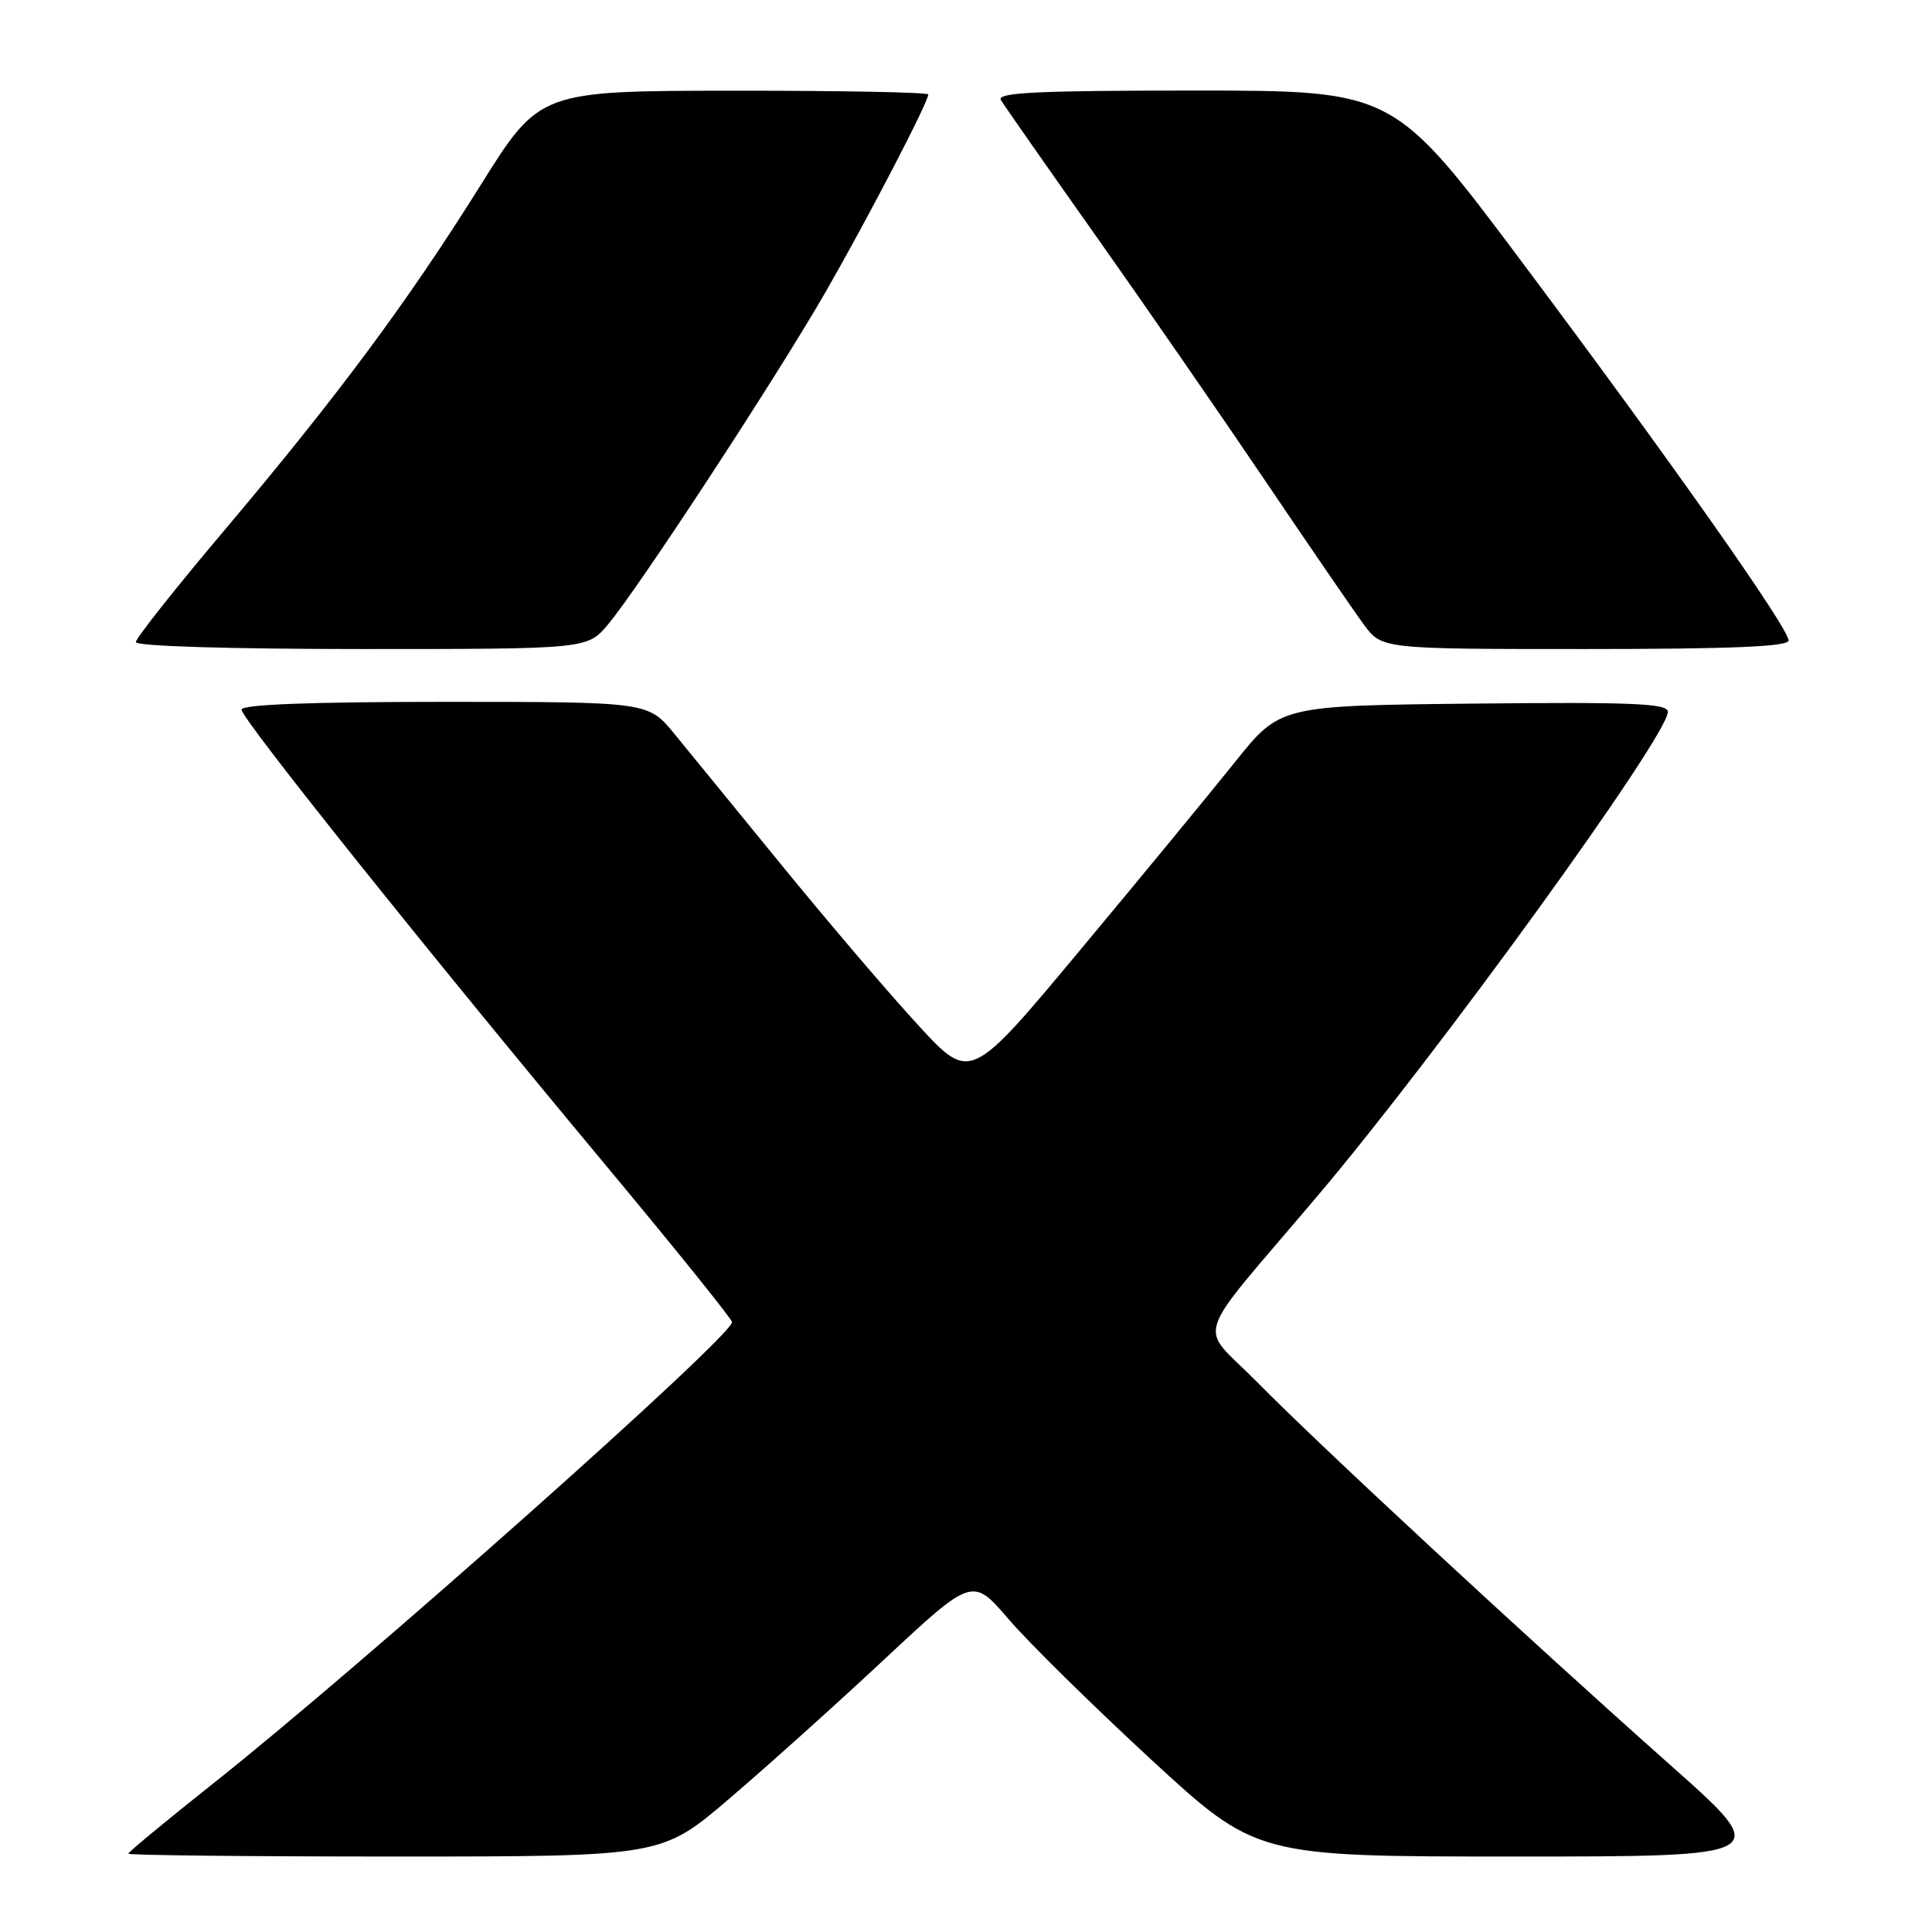 <?xml version="1.0" encoding="UTF-8" standalone="no"?>
<!DOCTYPE svg PUBLIC "-//W3C//DTD SVG 1.1//EN" "http://www.w3.org/Graphics/SVG/1.1/DTD/svg11.dtd" >
<svg xmlns="http://www.w3.org/2000/svg" xmlns:xlink="http://www.w3.org/1999/xlink" version="1.1" viewBox="0 0 256 256">
 <g >
 <path fill="currentColor"
d=" M 96.57 238.39 C 101.48 234.20 110.76 225.87 117.18 219.87 C 128.86 208.97 128.86 208.97 133.68 214.59 C 136.33 217.68 144.80 226.01 152.49 233.11 C 166.48 246.00 166.48 246.00 200.73 246.00 C 234.99 246.00 234.99 246.00 221.24 233.80 C 202.29 216.97 174.90 191.59 166.58 183.14 C 158.73 175.16 157.67 178.45 174.55 158.50 C 190.57 139.57 221.00 97.53 221.00 94.32 C 221.00 93.21 216.39 93.01 195.31 93.23 C 169.61 93.50 169.61 93.50 163.62 101.00 C 160.32 105.12 151.09 116.34 143.10 125.92 C 128.58 143.34 128.58 143.34 121.74 135.92 C 117.97 131.84 109.93 122.42 103.87 115.00 C 97.80 107.58 91.28 99.59 89.37 97.25 C 85.90 93.00 85.90 93.00 58.95 93.00 C 41.10 93.00 32.00 93.35 32.00 94.03 C 32.00 95.24 56.51 125.90 80.34 154.49 C 89.50 165.49 97.00 174.80 97.00 175.19 C 97.00 177.09 48.00 220.66 28.25 236.32 C 22.06 241.23 17.00 245.42 17.00 245.62 C 17.00 245.83 32.90 246.00 52.32 246.00 C 87.65 246.00 87.65 246.00 96.57 238.39 Z  M 80.56 82.75 C 84.63 77.90 102.95 49.91 109.43 38.63 C 115.02 28.90 123.00 13.54 123.00 12.52 C 123.00 12.23 111.41 12.01 97.25 12.02 C 71.50 12.04 71.50 12.04 63.68 24.54 C 53.99 40.03 44.76 52.46 29.68 70.33 C 23.25 77.94 18.00 84.58 18.00 85.08 C 18.00 85.62 30.41 86.00 47.91 86.00 C 77.82 86.00 77.82 86.00 80.56 82.75 Z  M 237.00 84.87 C 237.00 83.23 221.22 60.83 201.69 34.75 C 184.66 12.00 184.66 12.00 158.27 12.00 C 137.43 12.00 132.04 12.26 132.62 13.25 C 133.03 13.94 138.61 21.93 145.03 31.00 C 151.45 40.08 161.56 54.70 167.51 63.50 C 173.45 72.30 179.39 80.96 180.71 82.75 C 183.10 86.00 183.10 86.00 210.05 86.00 C 229.38 86.00 237.00 85.68 237.00 84.87 Z "/>
</g>
</svg>